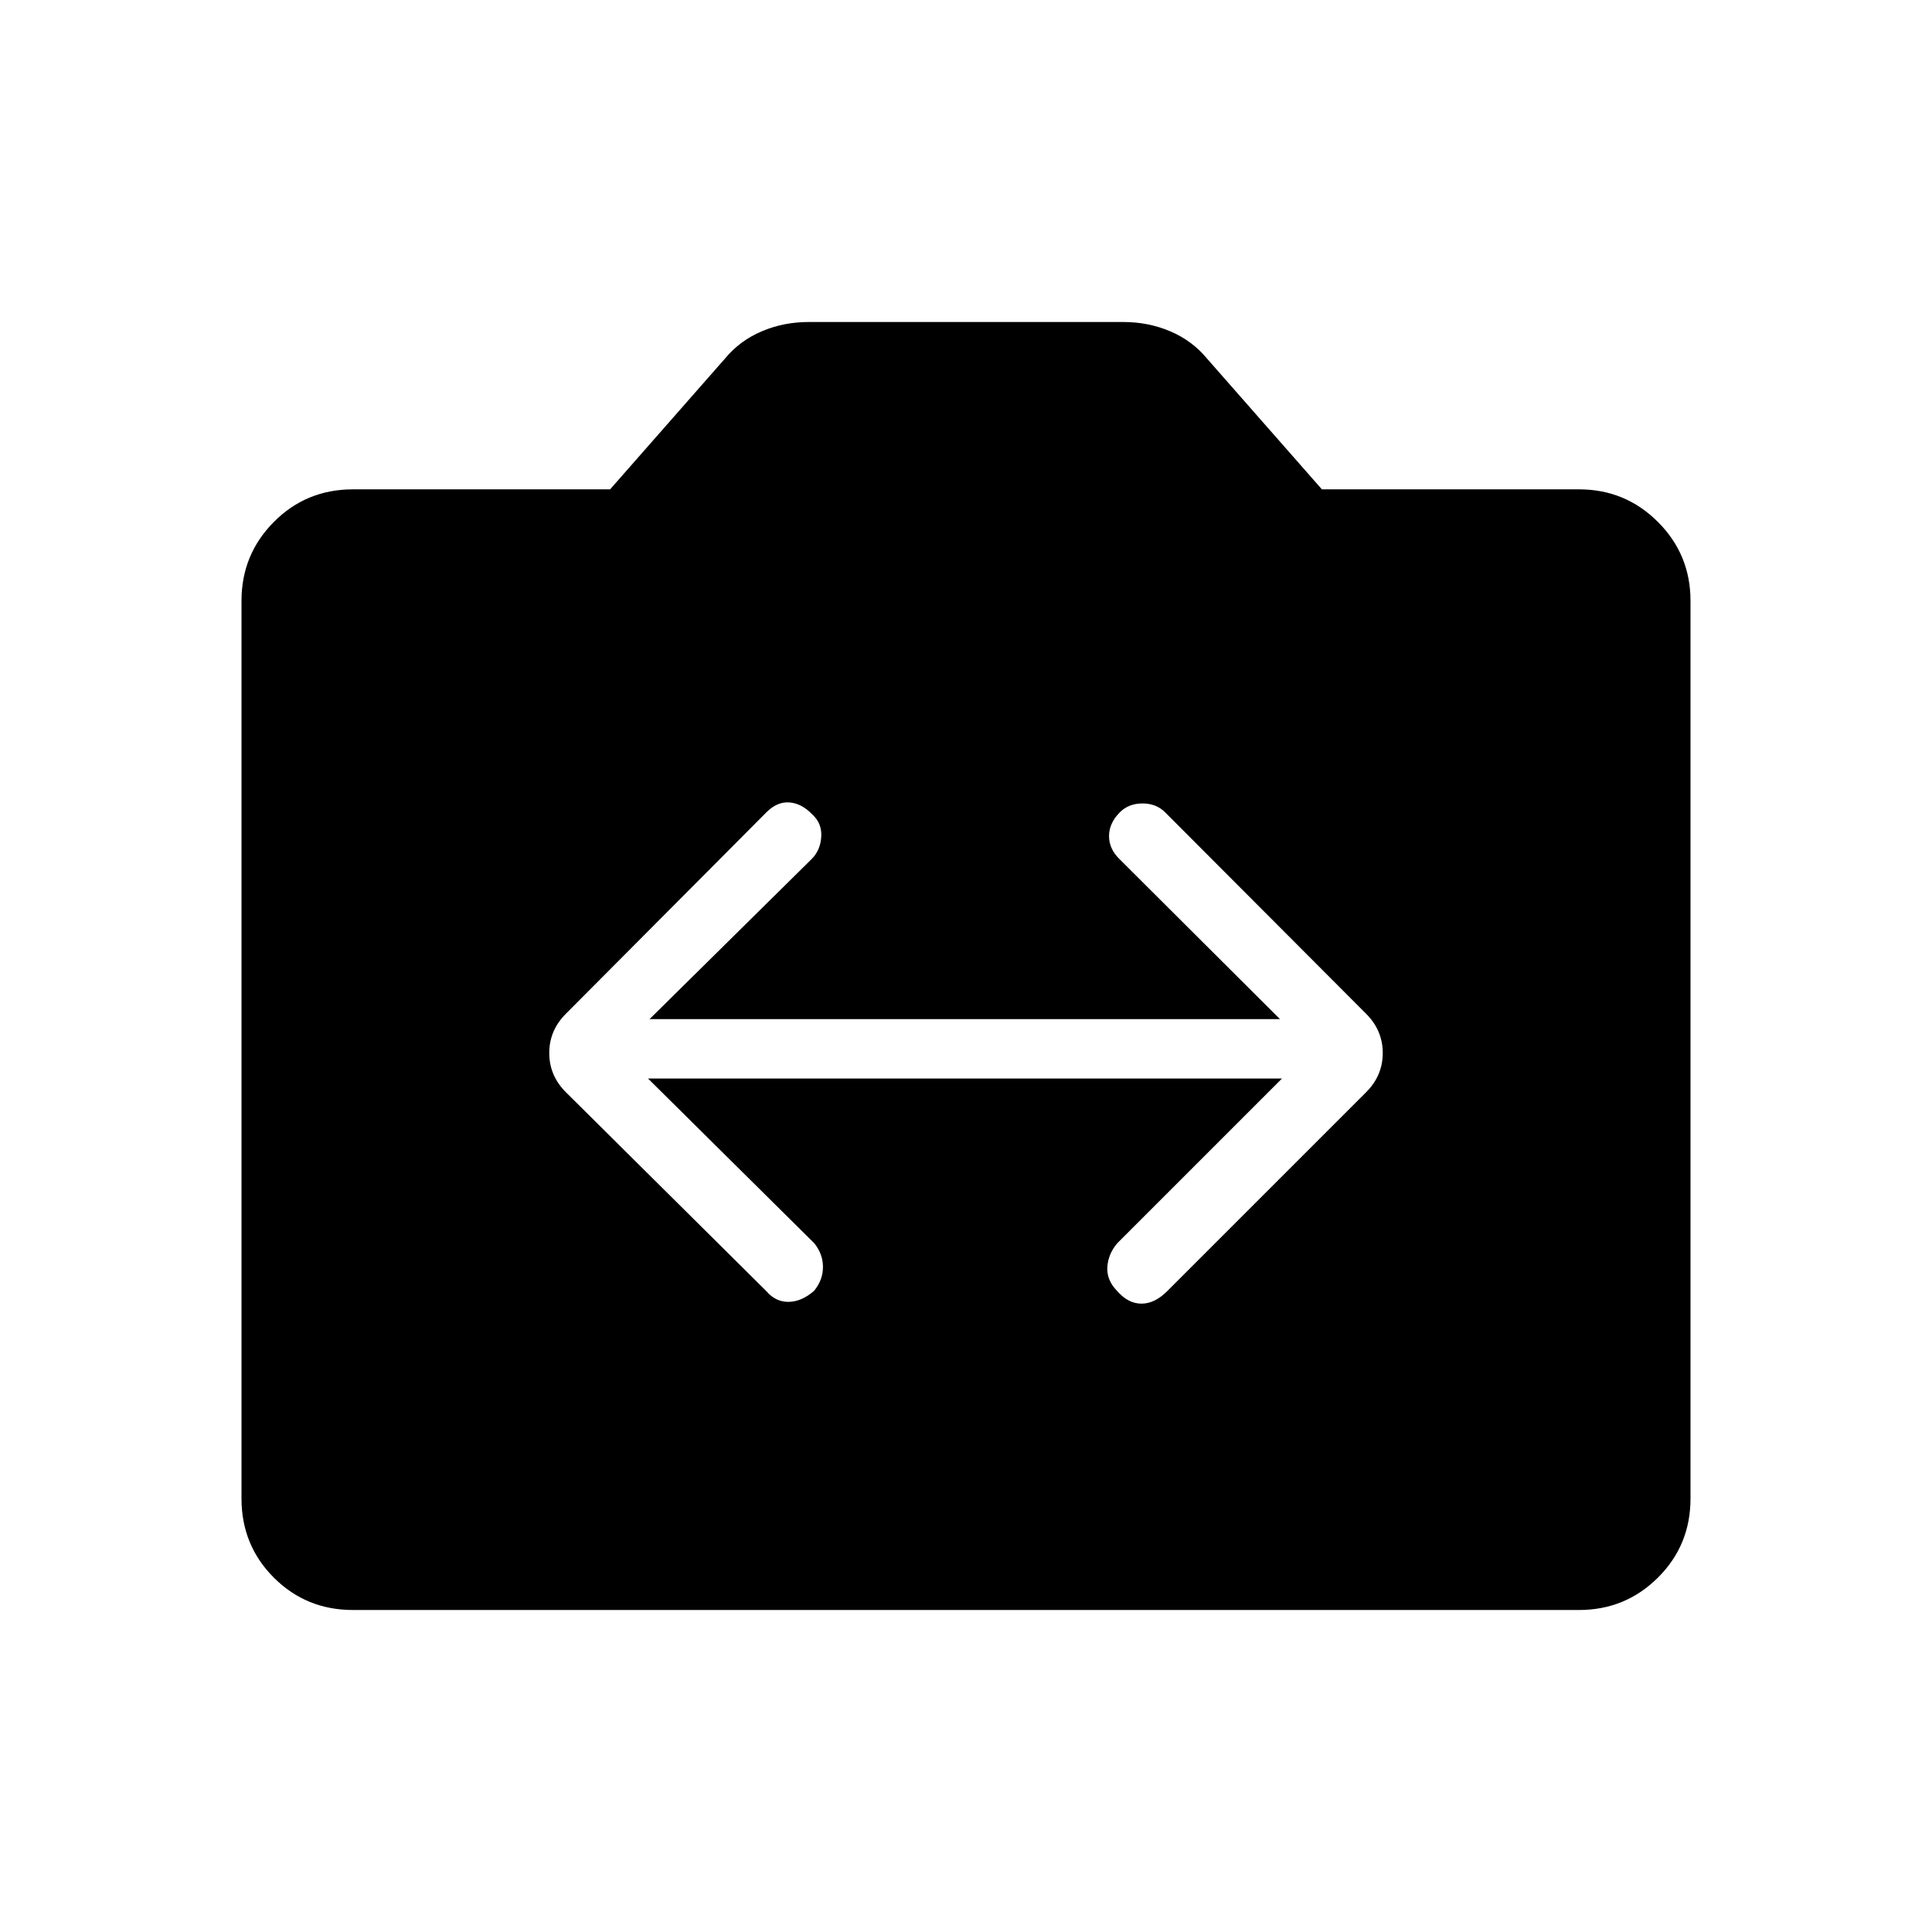 <svg xmlns="http://www.w3.org/2000/svg" width="48" height="48" viewBox="0 -960 960 960"><path d="M175.384-160q-23.23 0-39.307-16.077T120-215.384v-446.078q0-23 16.077-39.192t39.307-16.192h127.77l57.307-65.231q7.231-8.692 18.077-13.308Q389.385-800 401.846-800h156.308q12.461 0 23.308 4.615 10.846 4.616 18.077 13.308l57.307 65.231h127.77q23 0 39.192 16.192T840-661.462v446.078q0 23.23-16.192 39.307T784.616-160H175.384ZM322-424.077h315l-81.769 81.769q-4.616 5.385-5 11.962-.385 6.577 5 11.961 5.384 6.154 11.961 6.154t12.731-6.154l98.923-98.923q8.231-8.23 8.231-19.461 0-11.231-8.231-19.462l-99.923-100.154q-4.384-4.384-11.231-4.384-6.846 0-11.23 4.384-5.385 5.385-5.385 11.847 0 6.461 5.385 11.615L636-453.615H322.769l80.539-79.539q4.384-4.384 4.769-11.115.384-6.731-4.539-11.116-5.153-5.384-11.23-5.884-6.077-.5-11.462 4.884l-99.692 100.154q-8.231 8.231-8.231 19.462t8.231 19.461l99.692 98.923q4.615 5.385 11.077 5.27 6.462-.116 12.615-5.5 4.385-5.385 4.385-11.847 0-6.461-4.385-11.846L322-424.077Z"/></svg>